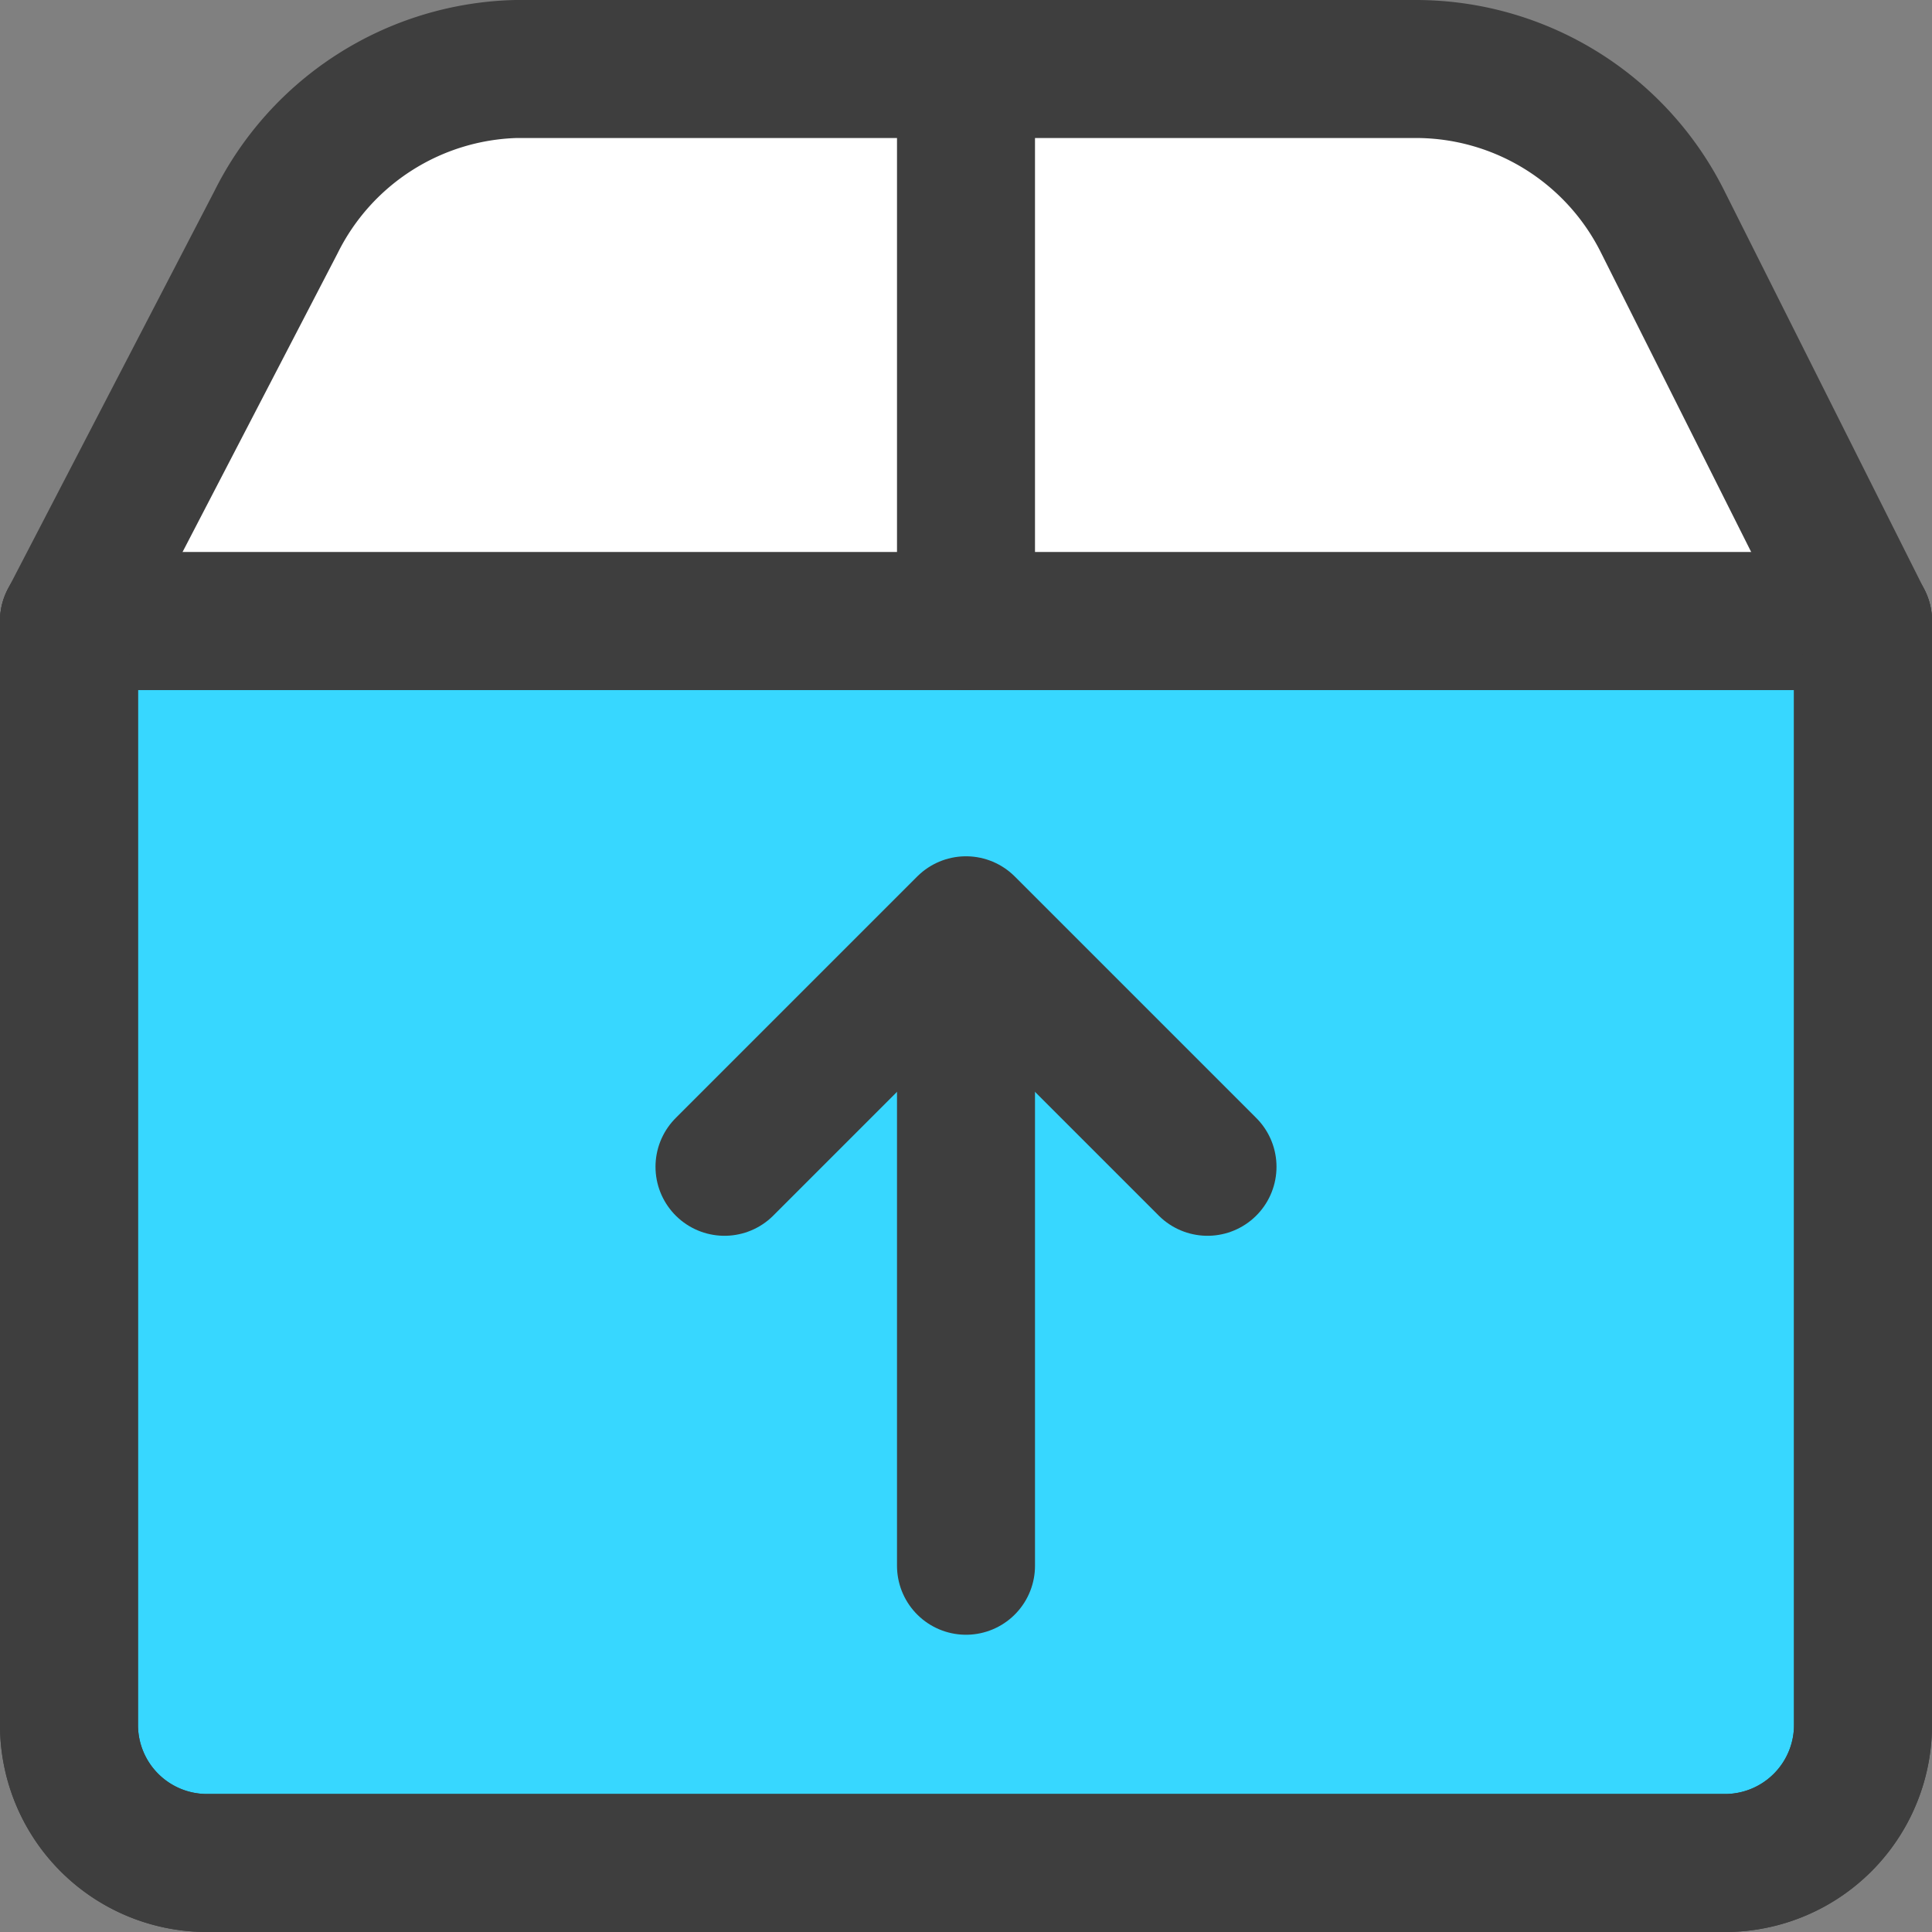 <svg viewBox="0 0 14 14" fill="none" xmlns="http://www.w3.org/2000/svg"><rect x="0" y="0" width="14" height="14" fill="#808080" stroke="none"/><g id="shipment-upload--shipping-parcel-shipment-upload"><path id="Vector" d="M.5 4.5h13v8a1 1 0 0 1-1 1h-11a1 1 0 0 1-1-1v-8Z" fill="#37d7ff" stroke="#3e3e3e" stroke-linecap="round" stroke-linejoin="round"></path><path id="Vector_2" d="M.5 4.5 2 1.61A2 2 0 0 1 3.74.5h6.52a2 2 0 0 1 1.79 1.11L13.5 4.5" fill="#ffffff"></path><path id="Vector_3" d="M7 .5v4" stroke="#3e3e3e" stroke-linecap="round" stroke-linejoin="round"></path><path id="Vector_4" d="M.5 4.5h13v8a1 1 0 0 1-1 1h-11a1 1 0 0 1-1-1v-8Z" stroke="#3e3e3e" stroke-linecap="round" stroke-linejoin="round"></path><path id="Vector_5" d="M.5 4.5 2 1.61A2 2 0 0 1 3.74.5h6.52a2 2 0 0 1 1.79 1.11L13.5 4.5" stroke="#3e3e3e" stroke-linecap="round" stroke-linejoin="round"></path><path id="Vector_6" d="M7 11.346V6.734" stroke="#3e3e3e" stroke-linecap="round" stroke-linejoin="round"></path><path id="Vector_7" d="M8.75 8.455 7 6.705l-1.75 1.75" stroke="#3e3e3e" stroke-linecap="round" stroke-linejoin="round"></path></g></svg>